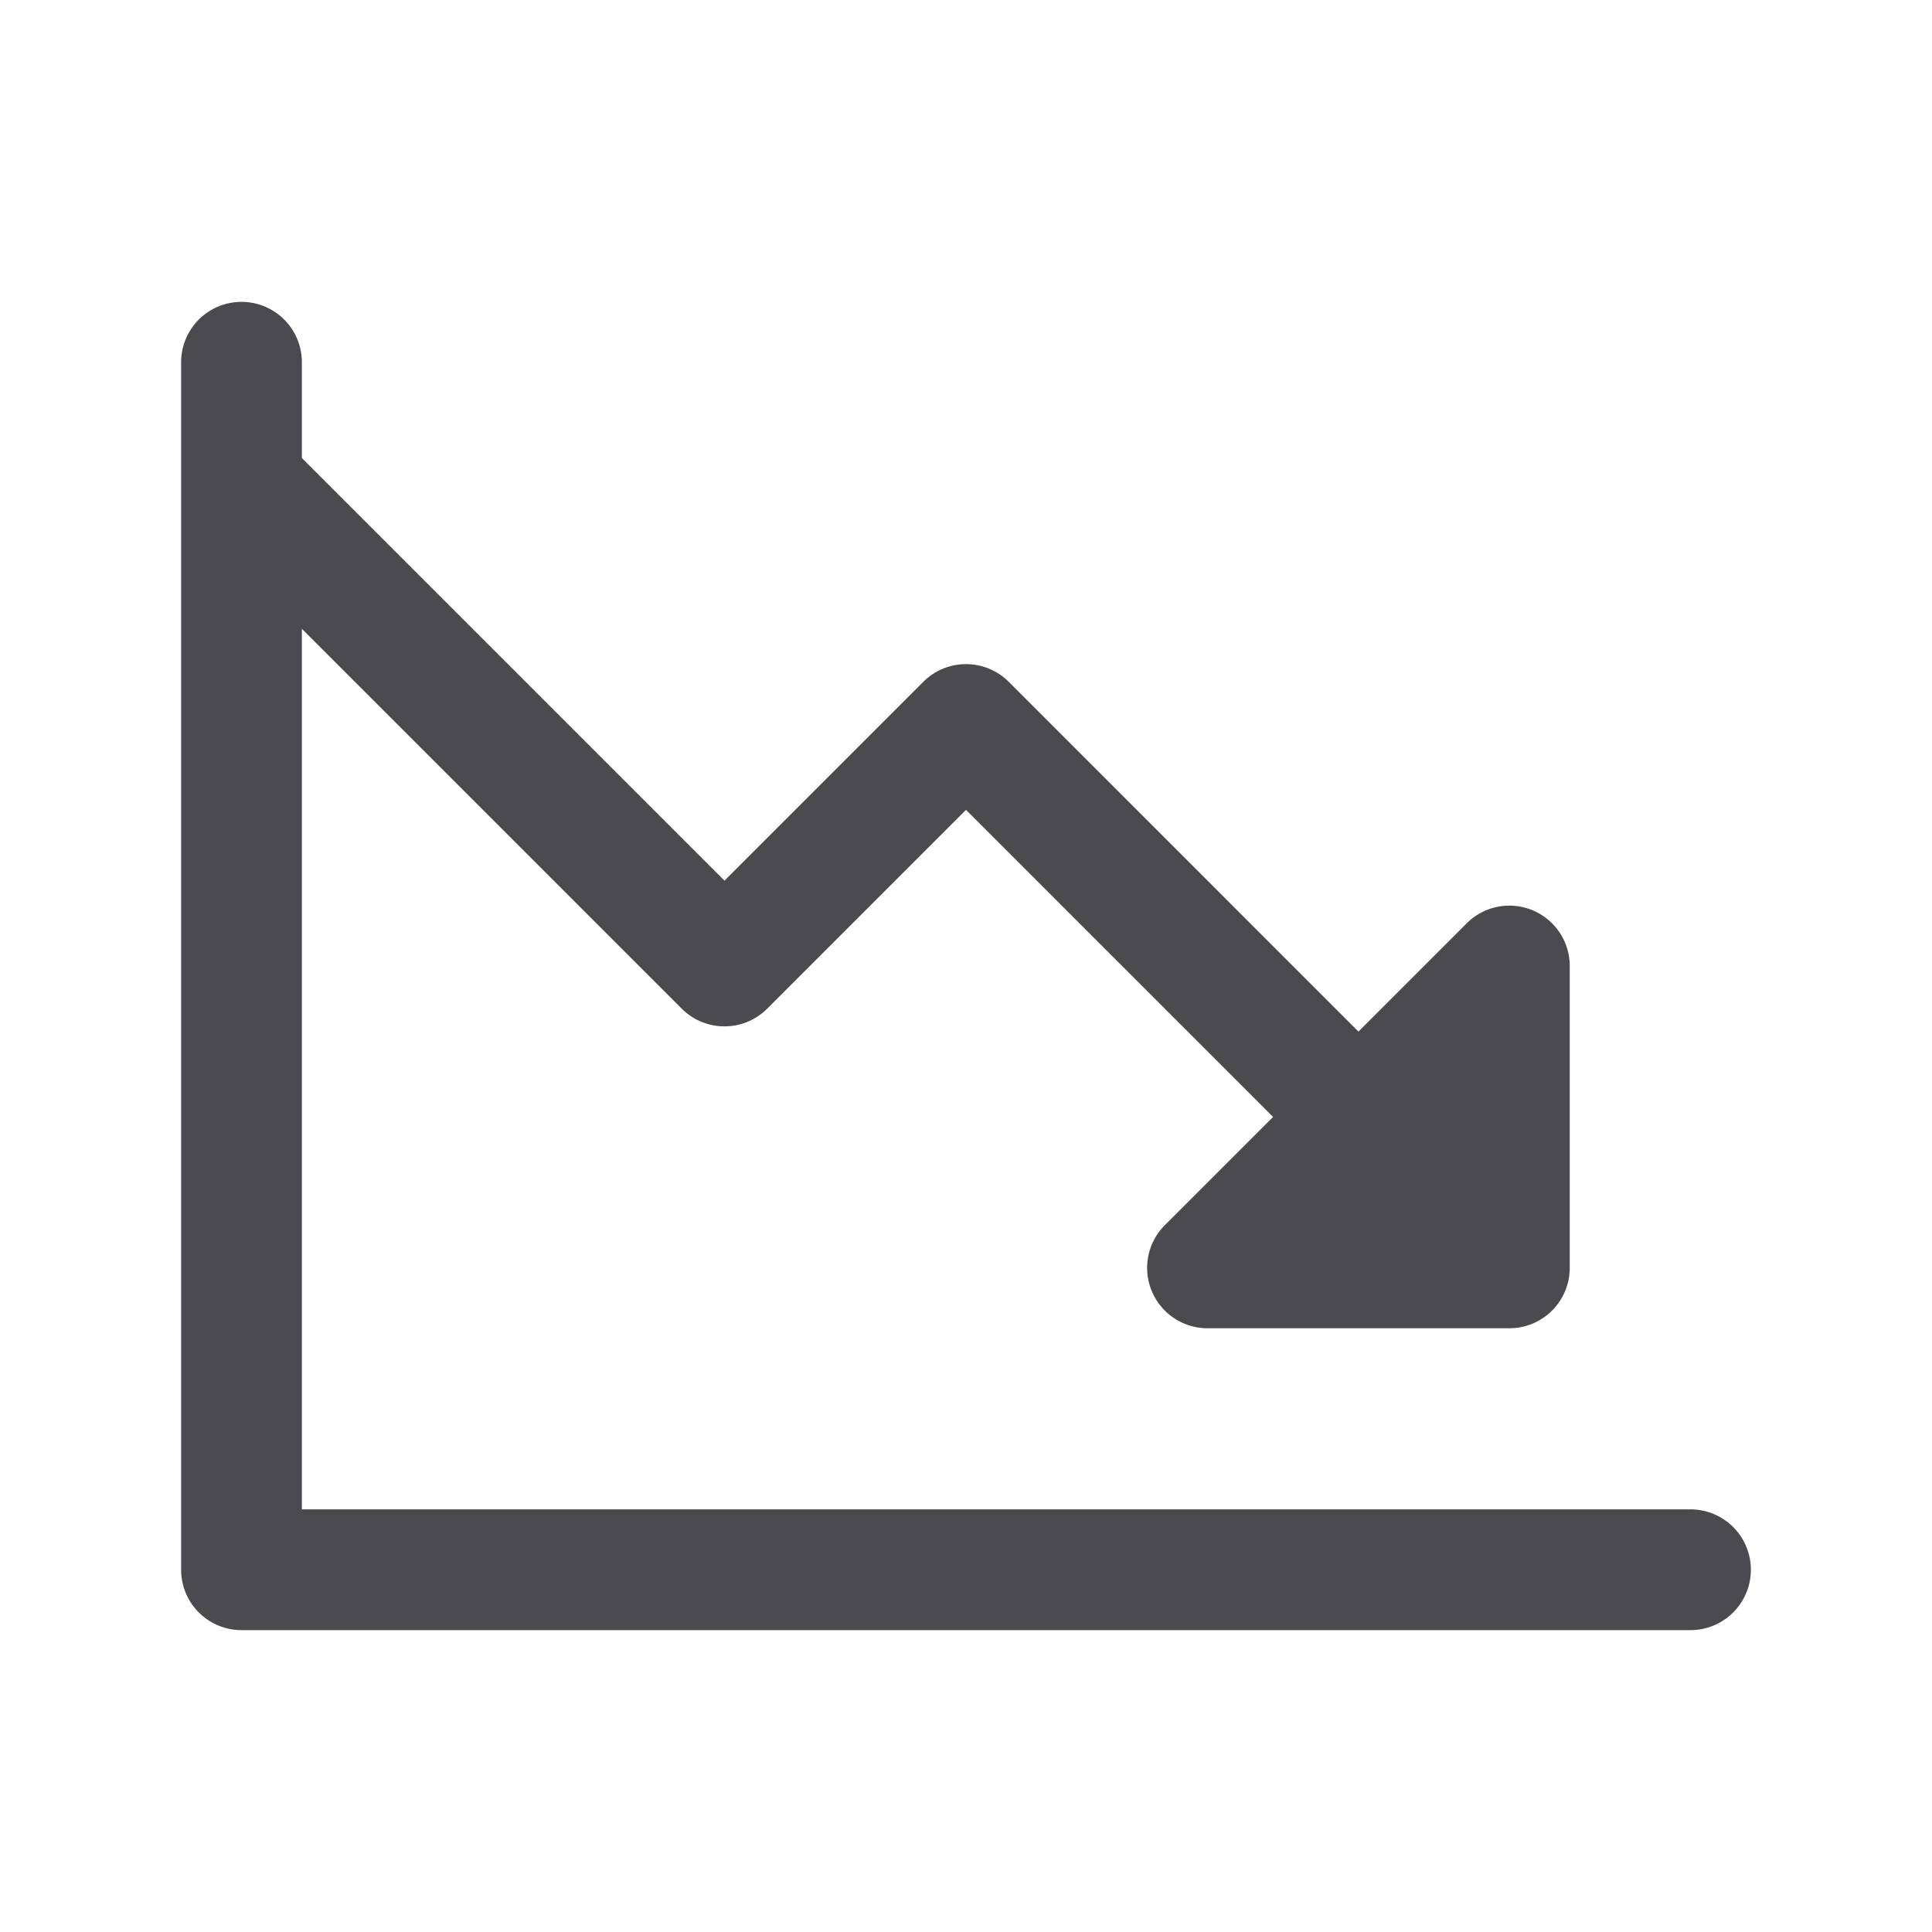<svg xmlns="http://www.w3.org/2000/svg" width="32" height="32" fill="none" viewBox="0 0 32 32">
  <path fill="#4A4A4F" d="M29 26a1 1 0 0 1-1 1H4a1 1 0 0 1-1-1V6a1 1 0 0 1 2 0v1.586l7 7 3.293-3.293a1.001 1.001 0 0 1 1.415 0l5.792 5.793 1.793-1.793A1 1 0 0 1 26 16v5a1 1 0 0 1-1 1h-5a1 1 0 0 1-.707-1.707l1.793-1.793L16 13.414l-3.293 3.293a1.001 1.001 0 0 1-1.415 0L5 10.415V25h23a1 1 0 0 1 1 1Z"/>
</svg>
